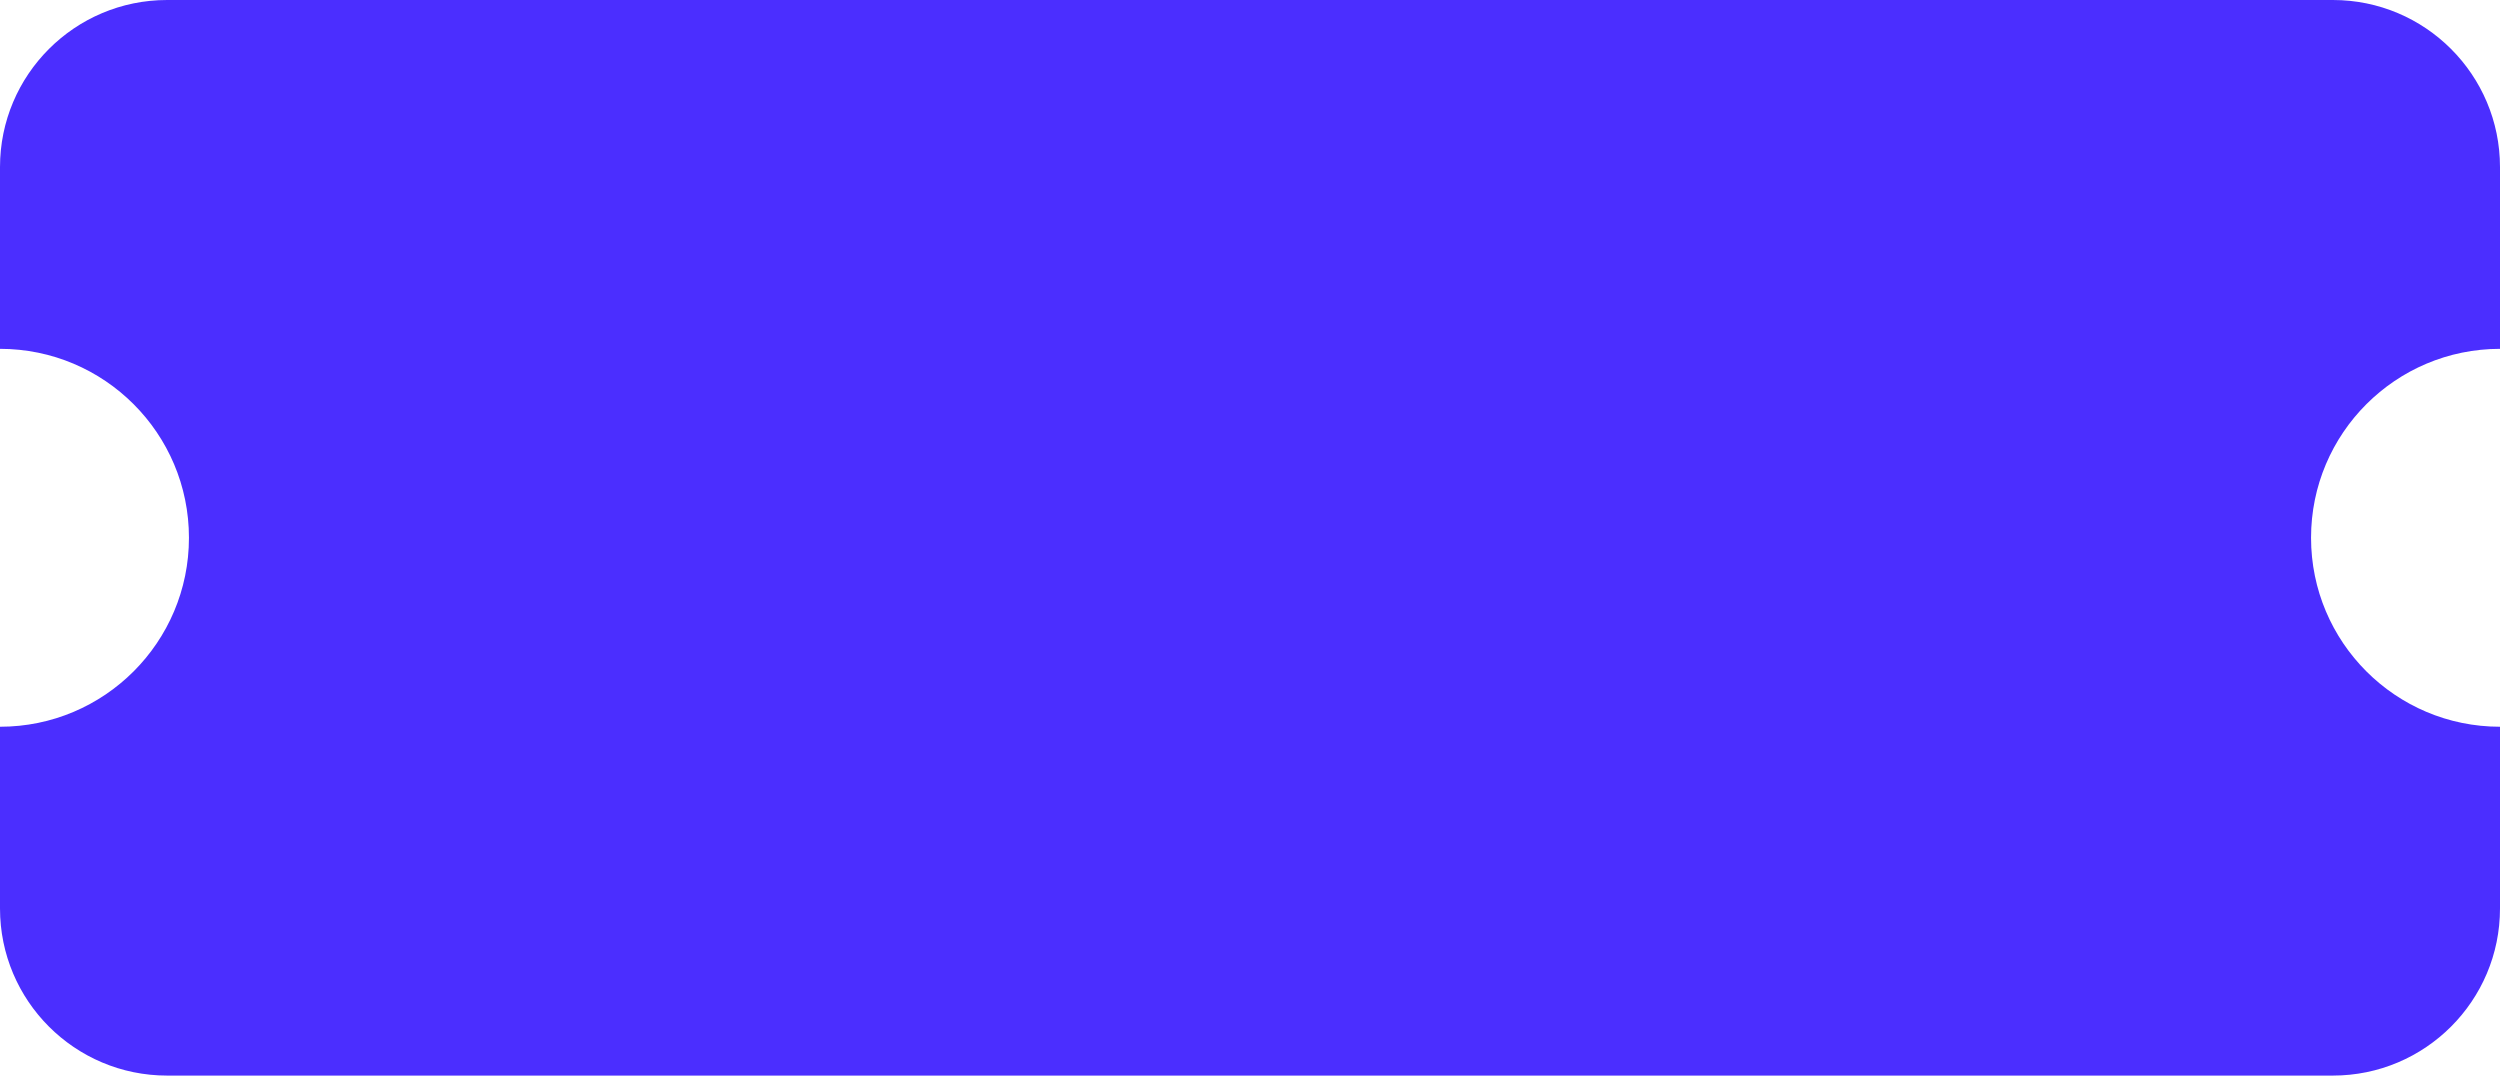 <svg width="344" height="148" viewBox="0 0 344 148" fill="none" xmlns="http://www.w3.org/2000/svg">
<path fill-rule="evenodd" clip-rule="evenodd" d="M0 23C0 10.297 10.297 0 23 0H321C333.703 0 344 10.297 344 23V48C329.641 48 318 59.641 318 74C318 88.359 329.641 100 344 100V125C344 137.703 333.703 148 321 148H23C10.297 148 0 137.703 0 125V100C14.359 100 26 88.359 26 74C26 59.641 14.359 48 0 48V23Z" fill="#4B2EFF"/>
</svg>
